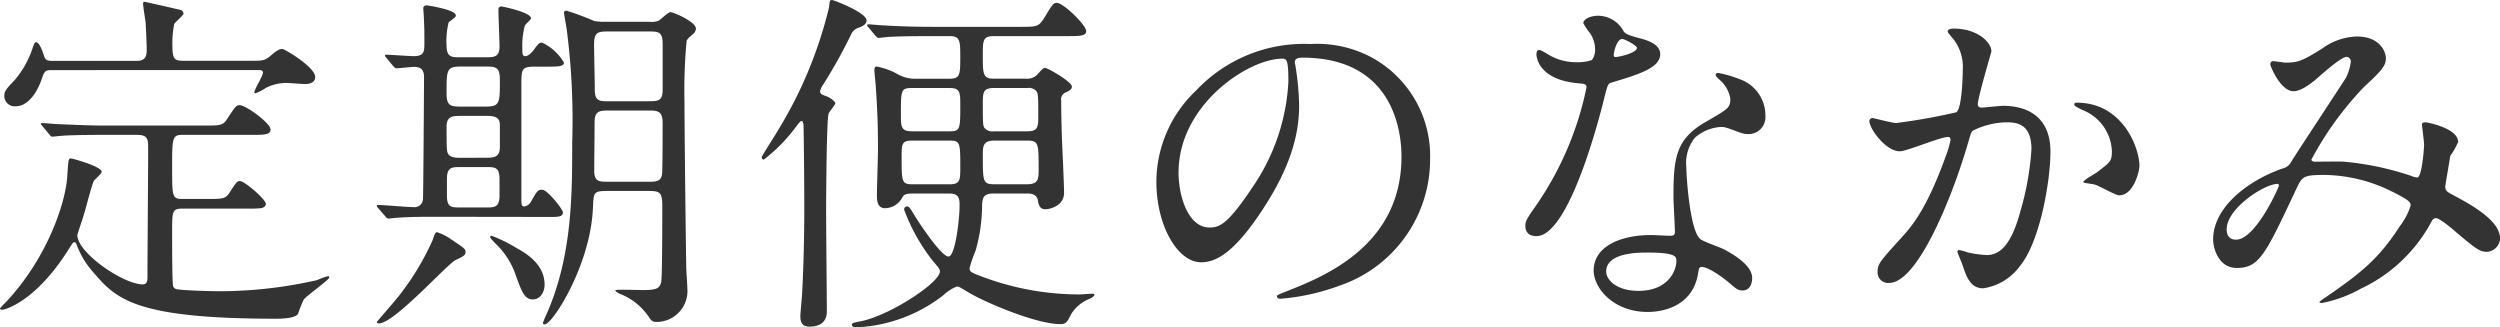 <svg id="subscription_nakami" xmlns="http://www.w3.org/2000/svg" width="251.535" height="32.936" viewBox="0 0 251.535 32.936">
  <g id="グループ_93" data-name="グループ 93" transform="translate(-472.843 -926.789)">
    <path id="パス_490" data-name="パス 490" d="M483.426,940.359c-3.168,0-4.176.072-4.535.108-.145,0-.649.072-.756.072-.145,0-.217-.072-.324-.216l-.684-.828c-.144-.18-.18-.18-.18-.252,0-.035.072-.072.143-.072.252,0,1.368.108,1.584.108,1.764.072,3.24.144,4.932.144h9.755c1.547,0,1.907,0,2.3-.611.864-1.3.936-1.44,1.3-1.44.613,0,3.1,1.8,3.1,2.447,0,.54-.648.54-1.944.54h-6.948c-1.007,0-1.007.36-1.007,3.348,0,2.807,0,3.1,1.007,3.1h2.485c1.548,0,1.871,0,2.267-.612.684-1.043.756-1.188,1.08-1.188.432,0,2.592,1.836,2.592,2.3,0,.217-.217.4-.54.432a10.644,10.644,0,0,1-1.332.036h-6.443c-1.116,0-1.116.216-1.116,2.376,0,1.224,0,5.291.108,5.471.143.288.433.288.864.324.287.036,2.159.144,3.995.144a44.436,44.436,0,0,0,9.611-1.116,6.9,6.9,0,0,1,1.116-.4c.036,0,.108,0,.108.144,0,.217-2.2,1.764-2.555,2.2a12.014,12.014,0,0,0-.577,1.44c-.252.468-1.692.5-2.2.5-14.433,0-16.161-2.052-18.5-4.788a8.416,8.416,0,0,1-1.548-2.591c-.072-.216-.144-.324-.252-.324-.144,0-.216.144-.54.648-3.347,5.363-6.479,6.155-6.731,6.155-.144,0-.216-.072-.216-.144,0-.036.54-.576.612-.648,4.211-4.5,6.011-10.079,6.156-12.67.107-1.62.107-1.764.359-1.764.216,0,3.1.828,3.1,1.332,0,.216-.72.792-.792.935-.252.54-.864,3.024-1.044,3.528,0,.036-.612,1.836-.612,1.908,0,1.8,4.644,4.967,6.587,4.967.468,0,.468-.5.468-.756,0-2.015.072-11.05.072-12.886,0-.9,0-1.4-1.08-1.4Zm-5.4-6.515c-.468,0-.685.036-.9.648-.684,2.159-1.8,2.988-2.664,2.988a1.05,1.05,0,0,1-1.187-1.008c0-.5.143-.684,1.043-1.62a9.678,9.678,0,0,0,1.8-3.2c.145-.433.216-.613.361-.613.252,0,.54.576.756,1.26.144.54.359.612.828.612h8.566c.864,0,.973-.5.973-1.116,0-.576-.072-2.16-.109-2.735-.036-.288-.252-1.62-.252-1.908,0-.18.109-.18.144-.18s2.448.54,3.672.828a.458.458,0,0,1,.252.36c0,.179-.828.827-.936,1.044a9.648,9.648,0,0,0-.18,2.3c0,1.295.288,1.4,1.116,1.4h7.054c.973,0,1.153-.072,1.621-.432.467-.4.864-.756,1.259-.756.252,0,3.312,1.836,3.312,2.808,0,.72-.828.72-1.044.72-.252,0-1.548-.108-1.872-.108a4.455,4.455,0,0,0-2.051.5,4.813,4.813,0,0,1-1.044.54.1.1,0,0,1-.108-.108c0-.288.864-1.62.864-1.98,0-.252-.216-.252-.72-.252Z" fill="#333"/>
    <path id="パス_491" data-name="パス 491" d="M516.694,948.6c-1.116,0-2.736,0-3.995.108-.109,0-.648.072-.756.072-.144,0-.216-.072-.325-.216l-.719-.828c-.144-.18-.144-.18-.144-.252s.071-.072.144-.072c.5,0,2.951.216,3.527.216a.854.854,0,0,0,.973-.792c.035-.288.107-11.23.107-12.274,0-.612-.18-1.044-1.008-1.044-.252,0-1.548.144-1.763.144-.109,0-.18-.072-.325-.216l-.683-.828c-.145-.18-.145-.18-.145-.252s.073-.072.109-.072c.395,0,2.34.144,2.771.144,1.08,0,1.08-.468,1.08-1.4,0-.683,0-1.439-.036-2.087,0-.216-.072-1.3-.072-1.332,0-.252.217-.288.36-.288.072,0,2.915.432,2.915,1.007,0,.181-.252.325-.719.685a7.371,7.371,0,0,0-.216,2.339c0,1.188.54,1.188,1.259,1.188h2.7c.792,0,1.368,0,1.368-1.08,0-.5-.109-3.132-.109-3.707a.287.287,0,0,1,.324-.324c.037,0,2.952.576,2.952,1.188,0,.144-.54.576-.612.72a7.754,7.754,0,0,0-.252,2.483c0,.324,0,.612.288.612.324,0,.612-.36.756-.5.576-.792.648-.864.936-.864a4.965,4.965,0,0,1,2.2,2.016c0,.4-.683.4-1.656.4h-1.295c-1.3,0-1.332.252-1.332,1.8v11.734c0,.18,0,.54.288.54a.978.978,0,0,0,.684-.5c.612-1.079.684-1.188,1.116-1.188.539,0,2.088,1.98,2.088,2.268,0,.468-.469.468-1.332.468Zm2.988,3.528c0,.36-.252.468-1.008.828-.792.36-6.155,6.371-7.7,6.371-.145,0-.216-.072-.216-.144,0-.036,2.2-2.52,2.556-3.06a26.3,26.3,0,0,0,3.059-5.183c.144-.432.252-.792.432-.792a5.228,5.228,0,0,1,1.476.756C519.537,951.734,519.682,951.842,519.682,952.13Zm1.943-14.614c1.512,0,1.512-.288,1.512-2.664,0-1.3-.359-1.368-1.512-1.368h-2.34c-1.511,0-1.511.288-1.511,2.664,0,1.295.36,1.368,1.511,1.368Zm0,5.147c.864,0,1.512,0,1.512-1.08v-2.232c0-.9-.756-.9-1.512-.9h-2.34c-.863,0-1.511,0-1.511,1.08,0,.252,0,2.124.036,2.2,0,.936.72.936,1.475.936Zm-2.483.936c-.864,0-1.332.036-1.332,1.224v1.62c0,1.187.4,1.223,1.332,1.223h2.628c.863,0,1.332-.036,1.332-1.223v-1.584c0-1.224-.4-1.26-1.332-1.26Zm8.495,11.842c0,.684-.4,1.476-1.188,1.476-.828,0-1.116-.792-1.692-2.375a7.918,7.918,0,0,0-1.979-3.168c-.145-.144-.613-.612-.613-.72a.132.132,0,0,1,.144-.144,15.374,15.374,0,0,1,2.484,1.224C525.693,952.238,527.637,953.318,527.637,955.441Zm10.582-26.457a2.044,2.044,0,0,0,.9-.107c.18-.108.936-.864,1.188-.864.288,0,2.555.971,2.555,1.655a.736.736,0,0,1-.287.541c-.505.431-.54.5-.648.683a53.347,53.347,0,0,0-.216,6.12c0,2.2.108,12.526.18,16.7,0,.289.107,1.728.107,2.052a3.118,3.118,0,0,1-3.023,3.42c-.468,0-.575-.072-.9-.576a6.2,6.2,0,0,0-2.807-2.232c-.036,0-.684-.324-.468-.4.18-.072,2.3,0,2.735,0,1.405,0,1.692-.18,1.836-.828.108-.54.108-6.551.108-7.63,0-1.369-.216-1.513-1.4-1.513h-4.1c-1.44,0-1.4.144-1.476,1.656-.216,5.759-4.068,11.771-4.859,11.771a.162.162,0,0,1-.18-.144,8.785,8.785,0,0,1,.36-.864c2.591-5.831,2.591-12.058,2.591-17.278a70.906,70.906,0,0,0-.54-11.3c-.036-.288-.288-1.692-.288-1.765,0-.143.109-.215.252-.215a28.124,28.124,0,0,1,2.808,1.044,5.526,5.526,0,0,0,1.08.071Zm-.035,7.992c.935,0,1.331-.072,1.331-1.188V931.18c0-1.223-.468-1.223-1.4-1.223h-4.1c-1.008,0-1.4.071-1.4,1.3,0,.648.072,3.816.072,4.536,0,1.188.468,1.188,1.476,1.188Zm-.109,8.1c.829,0,1.4,0,1.4-1.08.036-1.3.036-3.528.036-4.86,0-1.188-.54-1.223-1.367-1.223h-4c-.936,0-1.476,0-1.476,1.187,0,.684-.036,4.1-.036,4.86,0,1.08.468,1.116,1.332,1.116Z" fill="#333"/>
    <path id="パス_492" data-name="パス 492" d="M556.215,938.2c-.217.684-.252,8.6-.252,10.007,0,1.584.072,8.531.072,9.935,0,1.08-.755,1.512-1.728,1.512-.792,0-.936-.468-.936-1.044,0-.36.18-2.088.18-2.412.144-2.484.216-6.047.216-8.459,0-1.907-.036-6.011-.072-8.063,0-.216,0-.72-.216-.72-.108,0-.4.4-.539.576a16.633,16.633,0,0,1-3.24,3.312c-.144,0-.216-.072-.216-.252,0-.108,1.475-2.376,1.727-2.844a42.658,42.658,0,0,0,5.039-12.2c.073-.684.073-.756.325-.756.144,0,3.456,1.26,3.456,2.051,0,.4-.4.577-.756.721a1.238,1.238,0,0,0-.828.755,53.206,53.206,0,0,1-2.772,4.968,1.971,1.971,0,0,0-.324.684c0,.252.181.324.432.431a2.246,2.246,0,0,1,1.116.721C556.9,937.336,556.287,938.02,556.215,938.2Zm16.522,8.063c-.972,0-1.044.5-1.08,1.116a17.093,17.093,0,0,1-.648,4.608,14.517,14.517,0,0,0-.612,1.764c0,.4.144.467,1.62,1.007a27.916,27.916,0,0,0,9.431,1.656c.179,0,1.08-.072,1.295-.072.073,0,.216,0,.216.108,0,.18-.468.4-.72.5a3.83,3.83,0,0,0-1.62,1.44c-.4.792-.5,1.008-1.08,1.008-2.483,0-7.594-2.2-9.214-3.168-.9-.54-1.008-.612-1.223-.612a4.273,4.273,0,0,0-1.332.864,15.363,15.363,0,0,1-8.676,3.24c-.144,0-.539,0-.539-.252,0-.18.144-.216.9-.36,2.916-.576,7.955-3.888,7.955-5,0-.251-.072-.323-.719-1.079a18.952,18.952,0,0,1-2.88-5.148.3.3,0,0,1,.324-.324c.18,0,.36.288.72.9.9,1.44,2.771,4.14,3.42,4.14.683,0,1.115-3.78,1.115-5.112,0-.648-.035-1.224-.972-1.224H564.6c-.576,0-.792.109-.936.324a2.016,2.016,0,0,1-1.763,1.152c-.828,0-.828-.863-.828-1.332,0-.648.107-3.887.107-4.607,0-1.836-.035-3.708-.216-6.191,0-.252-.143-1.476-.143-1.764,0-.36.143-.36.252-.36a7.413,7.413,0,0,1,1.943.684,3.552,3.552,0,0,0,2.015.54h3.348c1.08,0,1.08-.4,1.08-2.268,0-1.439,0-2.016-1.008-2.016h-1.908c-1.008,0-2.808,0-4.247.073-.108,0-.972.108-1.044.108-.107,0-.179-.073-.324-.217l-.684-.827c-.144-.144-.144-.181-.144-.252s.072-.073.108-.073c.252,0,1.332.109,1.584.109,1.044.072,2.915.143,4.932.143H575.4c1.836,0,1.943,0,2.555-.971.792-1.332.9-1.44,1.224-1.44.648,0,2.951,2.232,2.951,2.844,0,.5-.683.5-1.943.5h-7.343c-1.116,0-1.116.432-1.116,1.944,0,1.836,0,2.34,1.08,2.34h3.275a1.462,1.462,0,0,0,1.08-.36c.612-.684.648-.72.828-.72.288,0,2.7,1.4,2.7,1.872,0,.252-.216.4-.577.576a.727.727,0,0,0-.5.828c0,1.187.036,2.627.072,3.815.036.792.216,4.608.216,5.471,0,1.368-1.512,1.656-1.872,1.656-.4,0-.648-.18-.756-.863-.108-.721-.791-.721-1.079-.721ZM568.417,940c1.044,0,1.044-.252,1.044-2.663,0-1.188,0-1.692-1.044-1.692h-3.851c-1.08,0-1.08.252-1.08,2.664,0,1.187,0,1.691,1.08,1.691Zm.036,5.328c1.008,0,1.008-.5,1.008-1.656,0-2.448,0-2.736-1.008-2.736H564.53c-.972,0-.972.468-.972,1.548,0,2.556,0,2.844,1.044,2.844Zm4.392-9.683c-1.116,0-1.116.468-1.116,1.62,0,2.015,0,2.267.252,2.483a1.042,1.042,0,0,0,.864.252h3.348c1.115,0,1.115-.468,1.115-1.619,0-1.872,0-2.268-.252-2.484a1.041,1.041,0,0,0-.863-.252Zm.036,5.291c-1.152,0-1.152.576-1.152,1.512,0,2.592,0,2.88,1.152,2.88h3.312c1.151,0,1.151-.576,1.151-1.512,0-2.592,0-2.88-1.151-2.88Z" fill="#333"/>
    <path id="パス_493" data-name="パス 493" d="M603.121,933.088c0,.108.073.252.073.4a27.6,27.6,0,0,1,.359,3.888c0,2.411-.539,5.759-3.707,10.546-2.88,4.392-4.715,5.255-6.155,5.255-2.376,0-4.5-3.707-4.5-8.1a12.676,12.676,0,0,1,3.995-9.179,14.891,14.891,0,0,1,11.482-4.68,11.728,11.728,0,0,1,5.8,1.152,11.283,11.283,0,0,1,6.263,10.475,13.421,13.421,0,0,1-9.071,12.67,22.114,22.114,0,0,1-5.975,1.332c-.145,0-.36-.036-.36-.252,0-.108.072-.144.971-.5,3.744-1.476,11.555-4.571,11.555-13.534,0-1.4-.144-9.971-9.971-9.971C603.158,932.584,603.121,932.872,603.121,933.088Zm-11.7,11.051c0,2.34.936,5.543,3.132,5.543,1.044,0,1.907-.432,4.39-4.176a20.576,20.576,0,0,0,3.529-10.474c0-2.16-.144-2.34-.612-2.34C598.442,932.692,591.423,937.336,591.423,944.139Z" fill="#333"/>
    <path id="パス_494" data-name="パス 494" d="M633.33,931.72a2.939,2.939,0,0,0-.5-1.584,7.032,7.032,0,0,1-.684-1.008c0-.431.756-.755,1.475-.755a2.926,2.926,0,0,1,2.592,1.584c.18.252.54.4,1.62.683.684.18,2.052.576,2.052,1.584,0,1.368-2.016,2.016-4.931,2.88-.325.108-.36.216-.684,1.476-.432,1.8-3.528,13.966-6.84,13.966-.972,0-1.115-.648-1.115-1.008,0-.5.107-.684,1.187-2.232a32.2,32.2,0,0,0,4.968-11.734c0-.324-.252-.36-.792-.4-4.248-.36-4.248-2.88-4.248-2.916,0-.144.037-.432.252-.432.145,0,.252.036.973.468a5.327,5.327,0,0,0,2.771.756,4.484,4.484,0,0,0,1.584-.216A1.7,1.7,0,0,0,633.33,931.72ZM643.7,954.253c-.468,3.132-3.205,3.924-5.076,3.924-3.42,0-5.435-2.376-5.435-4.175,0-2.34,2.555-3.564,5.8-3.564.288,0,1.62.072,1.872.072.324,0,.5-.036.5-.4,0-.54-.144-2.952-.144-3.456,0-3.959.216-5.867,3.239-7.594,2.232-1.3,2.484-1.4,2.484-2.34a3.155,3.155,0,0,0-1.008-1.836c-.324-.288-.468-.432-.468-.576,0-.108.109-.18.252-.18a11.461,11.461,0,0,1,2.124.612,3.862,3.862,0,0,1,2.627,3.672,1.709,1.709,0,0,1-1.691,1.871,2.49,2.49,0,0,1-.828-.144c-1.368-.5-1.512-.575-1.944-.575a4.311,4.311,0,0,0-2.628,1.079,4.063,4.063,0,0,0-.864,2.988c0,.9.36,6.479,1.441,7.235.324.252,2.015.828,2.339,1.007.756.4,2.844,1.548,2.844,2.88,0,.612-.252,1.26-.972,1.26-.36,0-.576-.108-1.116-.576-.971-.864-2.628-1.98-3.132-1.764C643.769,953.75,643.769,953.894,643.7,954.253Zm-5.184-2.051c-.827,0-4.068,0-4.068,1.907,0,.864,1.081,1.944,3.241,1.944,3.491,0,4-2.735,3.779-3.311C641.285,952.2,639.341,952.2,638.513,952.2Zm-.972-20.59c0-.252-1.259-.9-1.475-.9-.613,0-.865,1.476-.865,1.584a.379.379,0,0,0,.073.216C635.381,932.62,637.541,932.152,637.541,931.612Z" fill="#333"/>
    <path id="パス_495" data-name="パス 495" d="M660.928,938.955a.319.319,0,0,1,.324-.288c.109,0,1.981.5,2.376.5a60.118,60.118,0,0,0,6.047-1.08c.612-.431.649-4.067.649-4.247a4.558,4.558,0,0,0-.9-3.06c-.54-.648-.612-.72-.612-.827,0-.252.432-.289.576-.289,2.412,0,3.816,1.368,3.816,2.3,0,.072-1.368,4.644-1.368,5.327,0,.217.144.325.4.325.179,0,1.836-.181,2.124-.181,2.7,0,4.787,1.3,4.787,4.608,0,2.844-1.008,9.035-3.1,11.554a5.58,5.58,0,0,1-3.671,2.2c-1.368,0-1.728-1.332-2.124-2.483-.072-.18-.468-1.116-.468-1.188a.171.171,0,0,1,.18-.18,6.526,6.526,0,0,1,.9.252,11.405,11.405,0,0,0,1.837.252c1.042,0,2.375-.5,3.418-4.392a28.6,28.6,0,0,0,1.117-6.263c0-2.52-1.441-2.7-2.485-2.7a7.824,7.824,0,0,0-3.455.864c-.144.18-.18.324-.54,1.548-1.44,4.9-4.931,13.75-7.847,13.75a1.059,1.059,0,0,1-1.152-1.152c0-.755.252-1.044,2.412-3.419.972-1.08,2.484-2.736,4.428-8.135a9.763,9.763,0,0,0,.5-1.692c0-.108-.037-.288-.252-.288-.793,0-4.141,1.44-4.86,1.44C662.584,942.015,660.928,939.747,660.928,938.955Zm25.125,7.488c-.359,0-2.016-.972-2.447-1.081-.18-.071-1.153-.143-1.153-.252,0-.215,1.189-.827,1.4-1.007,1.332-1.008,1.475-1.116,1.475-2.088a4.628,4.628,0,0,0-2.915-4.139c-.289-.145-.864-.4-.864-.54,0-.216.144-.216.252-.216,4.607,0,6.3,4.535,6.3,6.371C688.1,943.923,687.565,946.443,686.053,946.443Z" fill="#333"/>
    <path id="パス_496" data-name="パス 496" d="M708.937,932.512c-.468,0-1.98,1.3-2.556,1.8-.469.432-1.836,1.656-2.771,1.656-1.332,0-2.34-2.556-2.34-2.664,0-.216.071-.36.287-.36s1.045.144,1.225.144c1.151,0,1.583-.072,3.743-1.439a6.173,6.173,0,0,1,3.456-1.188c2.375,0,2.915,1.619,2.915,2.159,0,.756-.323,1.188-2.2,2.916a32.716,32.716,0,0,0-5.292,7.307c0,.18.252.216.361.216.468,0,2.483-.036,2.916,0a29.116,29.116,0,0,1,6.8,1.44,1.435,1.435,0,0,0,.577.144c.468,0,.683-2.952.683-3.312,0-.288-.215-1.872-.215-2.016,0-.216.251-.216.4-.216.107,0,3.239.576,3.239,1.98a7.77,7.77,0,0,1-.792,1.4c0,.072-.5,2.952-.5,3.059,0,.468.216.577.829.9,1.4.755,4.678,2.447,4.678,4.319a1.393,1.393,0,0,1-1.331,1.368c-.721,0-1.116-.288-3.636-2.448-.072-.036-1.116-.936-1.475-.936-.288,0-.4.252-.5.432a15.537,15.537,0,0,1-7.056,6.659,13.25,13.25,0,0,1-3.888,1.44c-.035,0-.288,0-.288-.108a5.641,5.641,0,0,1,.685-.5c3.564-2.448,5.327-3.888,7.415-7.127a6.621,6.621,0,0,0,1.079-2.052c0-.324,0-.5-1.979-1.476a15.6,15.6,0,0,0-6.623-1.619c-2.232,0-2.3.144-2.915,1.44-3.1,6.586-3.708,7.919-5.976,7.919-1.836,0-2.376-1.98-2.376-2.88,0-3.06,3.2-5.795,6.983-7.127a1.3,1.3,0,0,0,.9-.72c.828-1.332,5.328-8.135,5.508-8.459a5.068,5.068,0,0,0,.467-1.62C709.332,932.764,709.225,932.512,708.937,932.512Zm-12.059,17.35c0,.612.288,1.044.936,1.044,1.979,0,4.319-5.292,4.319-5.435,0-.109-.035-.18-.144-.18C700.694,945.291,696.878,947.738,696.878,949.862Z" fill="#333"/>
  </g>
</svg>
